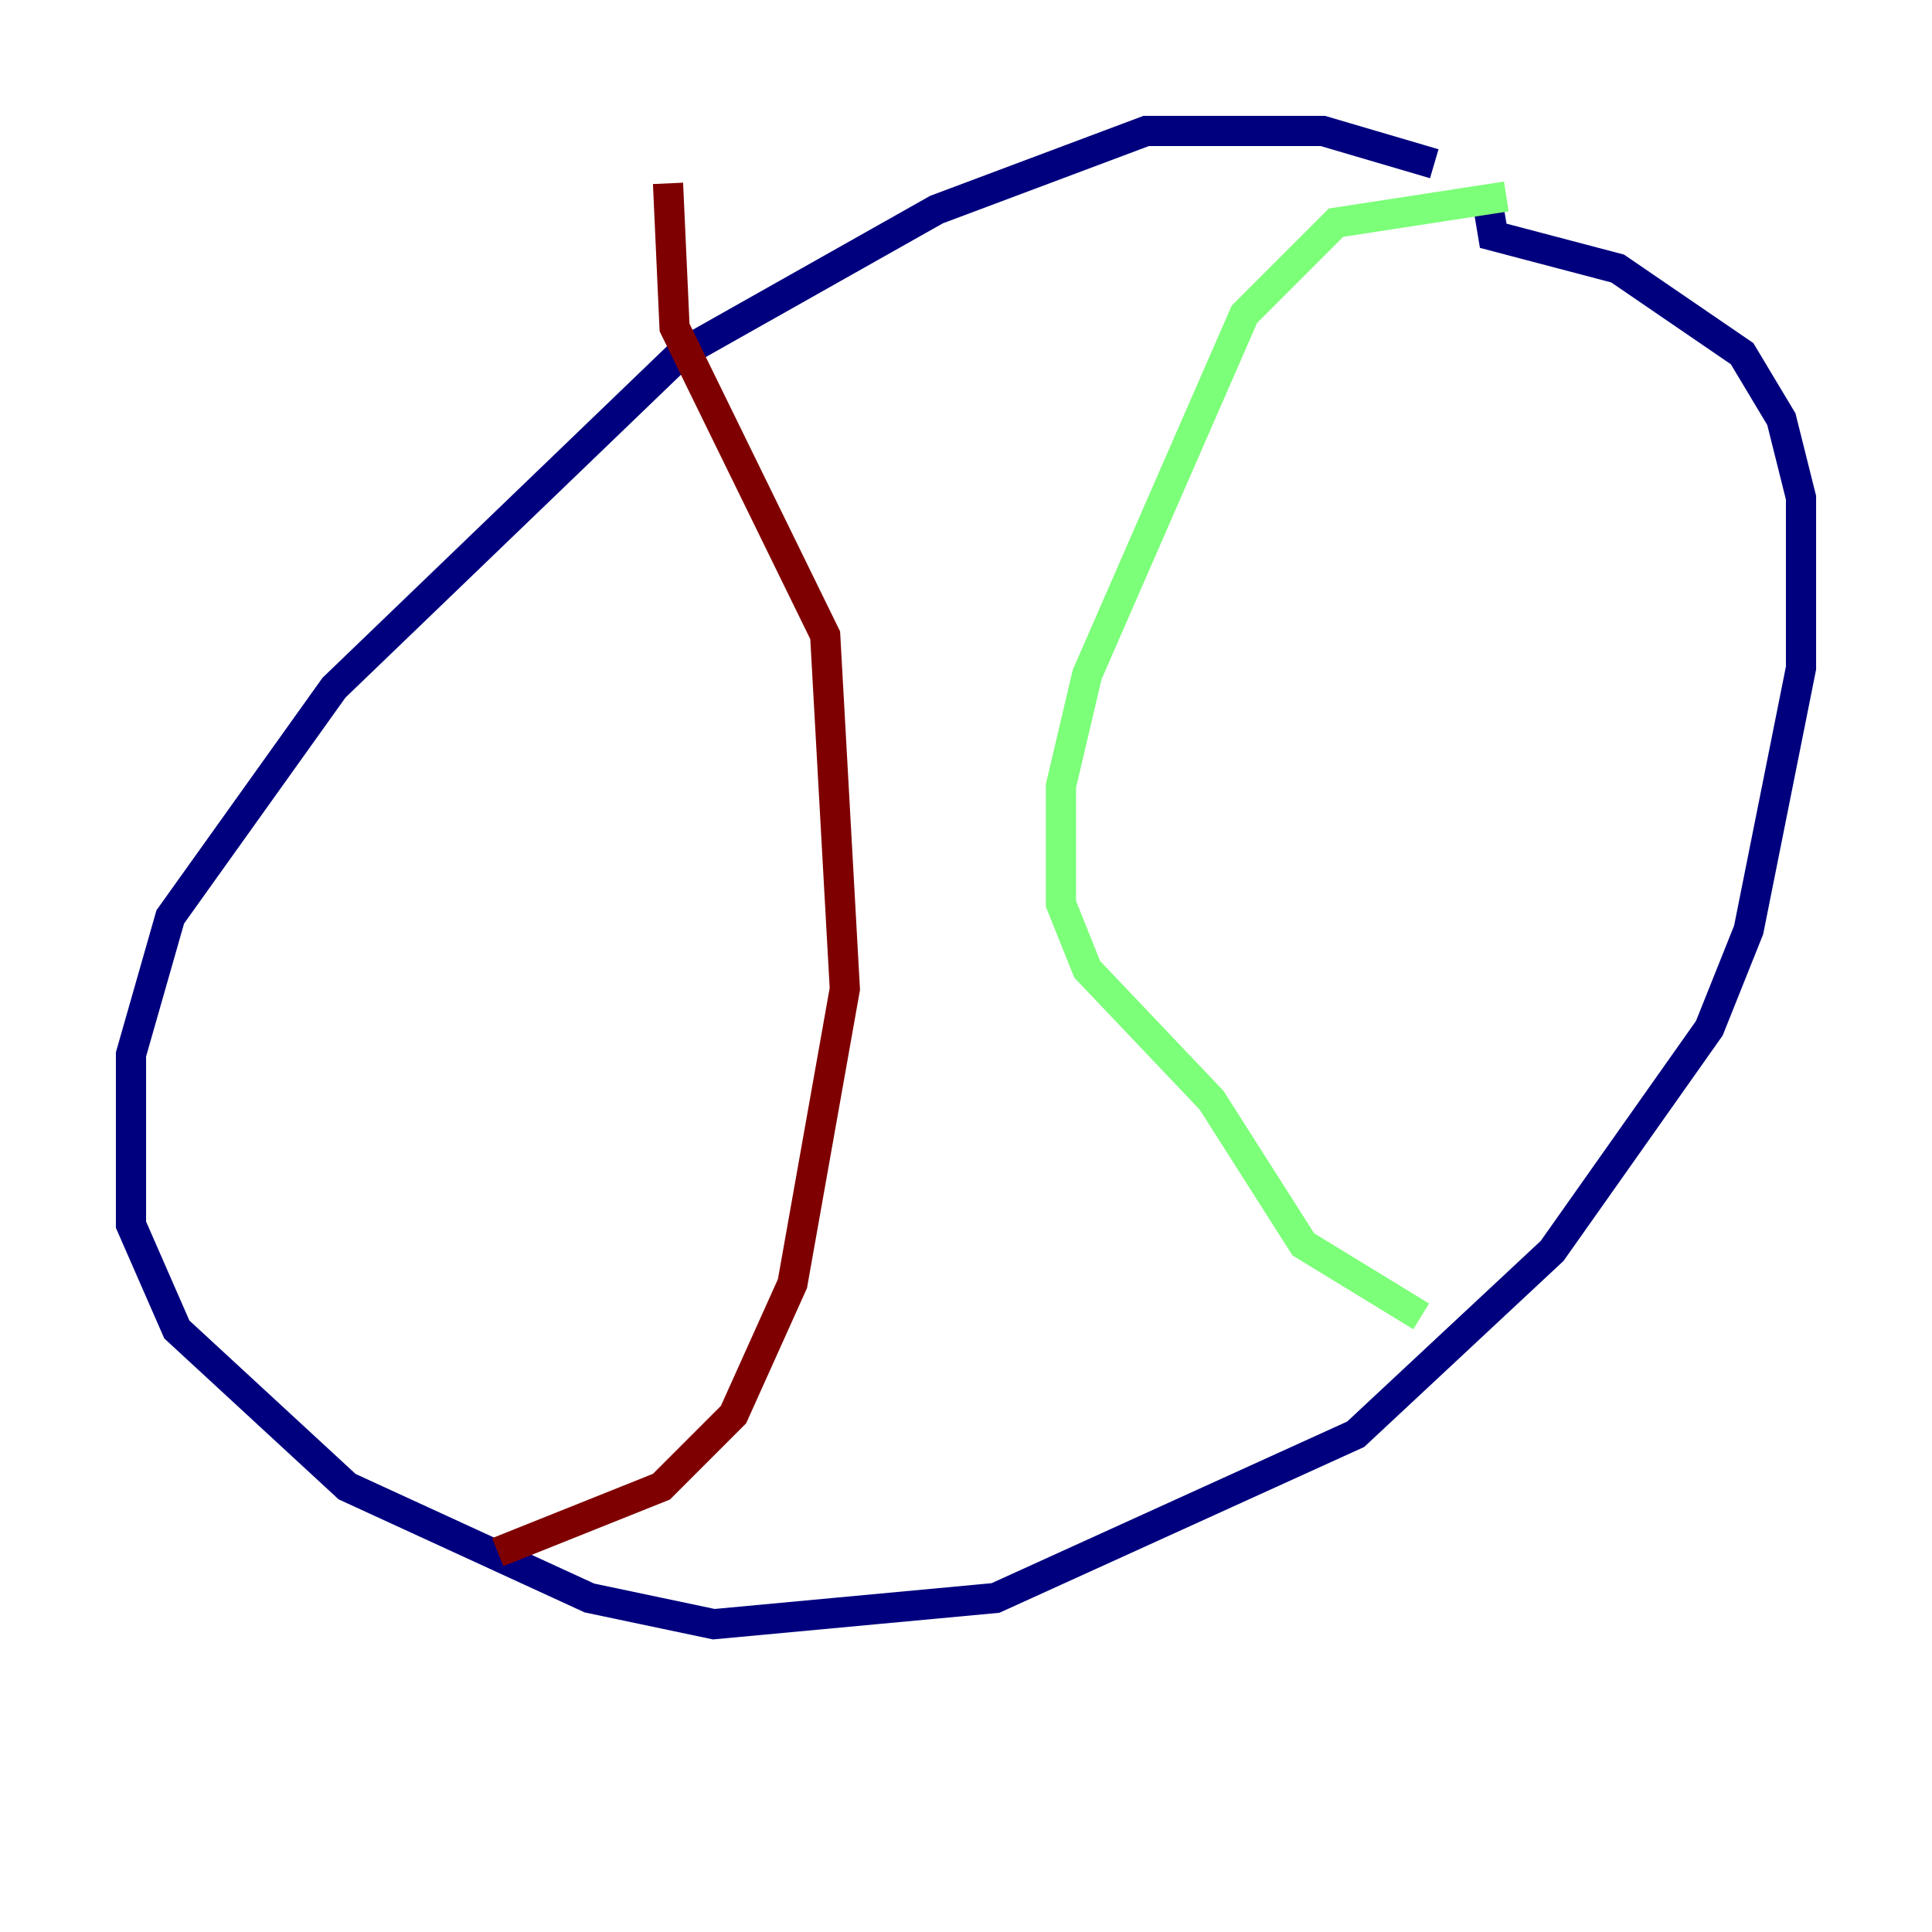 <?xml version="1.0" encoding="utf-8" ?>
<svg baseProfile="tiny" height="128" version="1.2" viewBox="0,0,128,128" width="128" xmlns="http://www.w3.org/2000/svg" xmlns:ev="http://www.w3.org/2001/xml-events" xmlns:xlink="http://www.w3.org/1999/xlink"><defs /><polyline fill="none" points="95.024,10.848 87.647,8.678 75.932,8.678 62.047,13.885 45.125,23.43 22.129,45.559 11.281,60.746 8.678,69.858 8.678,81.139 11.715,88.081 22.997,98.495 39.051,105.871 47.295,107.607 65.953,105.871 89.817,95.024 102.834,82.875 113.248,68.122 115.851,61.614 119.322,44.258 119.322,32.976 118.02,27.77 115.417,23.43 107.173,17.79 98.929,15.62 98.495,13.017" stroke="#00007f" stroke-width="2" /><polyline fill="none" points="99.797,13.017 88.515,14.752 82.441,20.827 72.027,44.691 70.291,52.068 70.291,59.878 72.027,64.217 80.271,72.895 86.346,82.441 94.156,87.214" stroke="#7cff79" stroke-width="2" /><polyline fill="none" points="44.258,12.149 44.691,21.695 54.671,42.088 55.973,65.519 52.502,85.044 48.597,93.722 43.824,98.495 32.976,102.834" stroke="#7f0000" stroke-width="2" /></svg>
